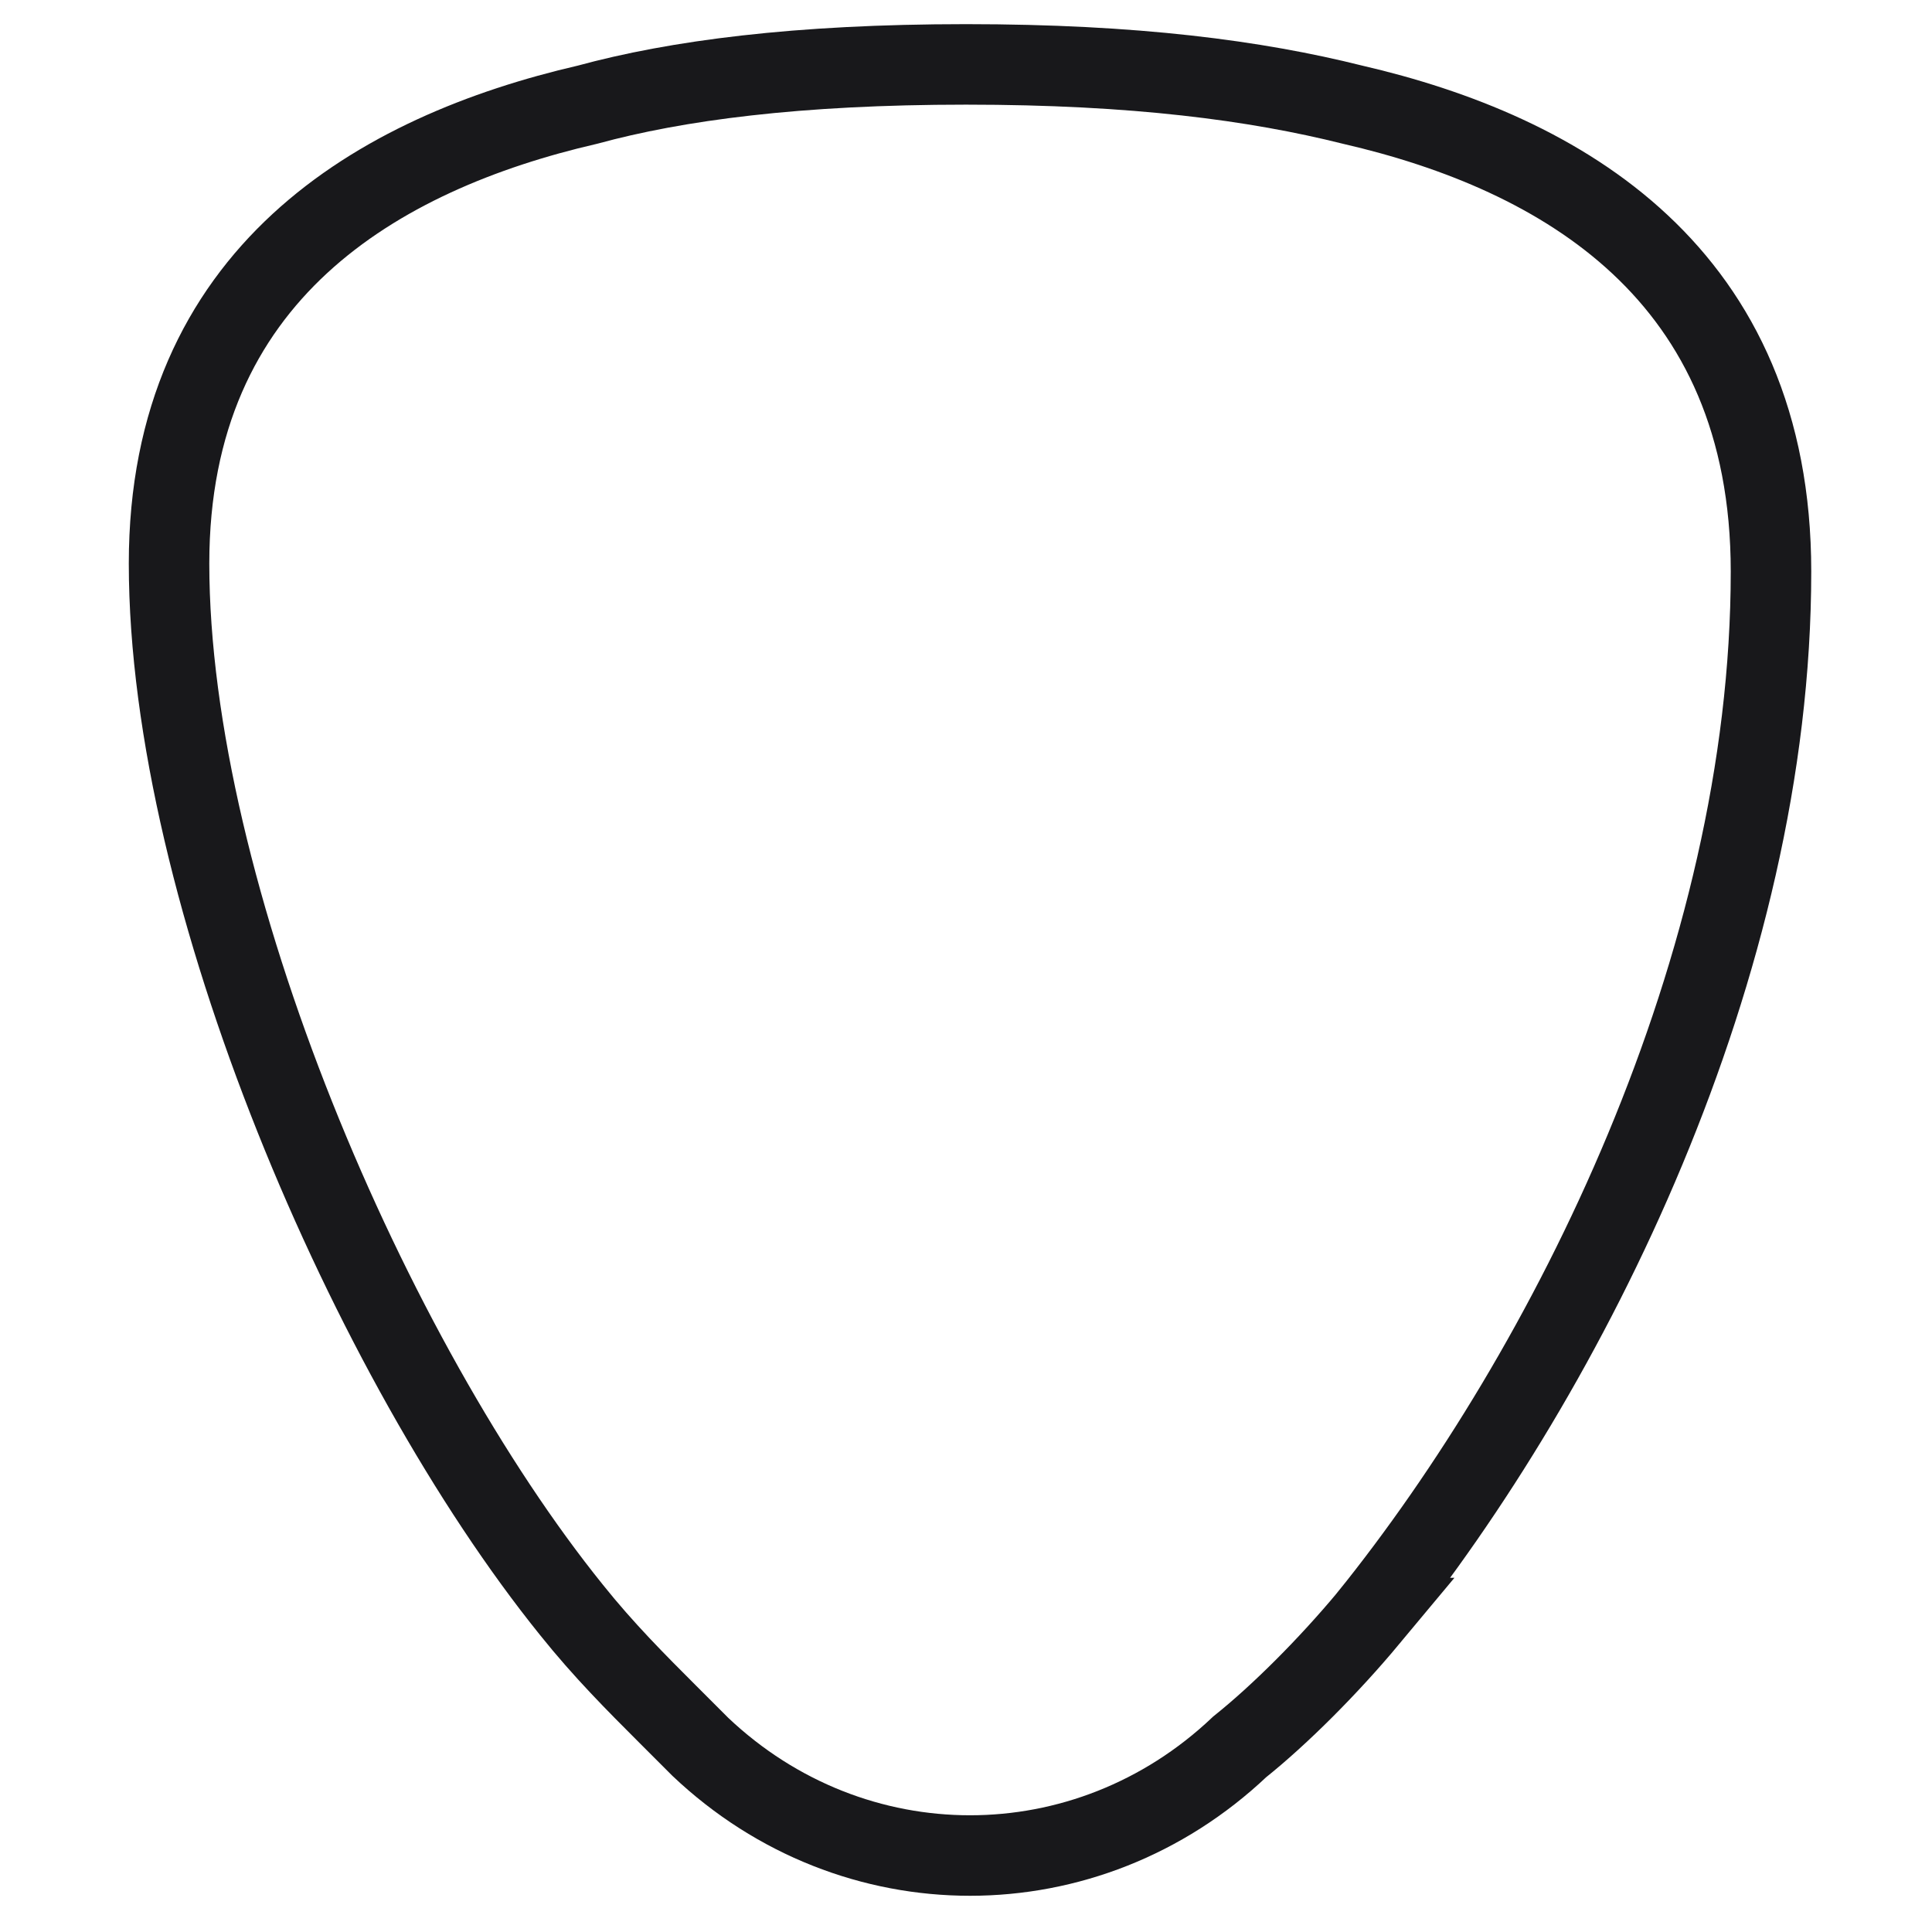 <svg viewBox="0 0 24 24" xmlns="http://www.w3.org/2000/svg">
	<path 
		d="M17 20.1c2.5-3.1 5-8.1 5-13 0-3.7-2.6-5.2-5.2-5.8C15.6 1 14.1.8 12 .8c-2.1 0-3.6.2-4.7.5-2.6.6-5.2 2.1-5.2 5.7 0 4.1 2.5 9.9 5 13 .4.5.8.9 1.2 1.3l.4.4c1.9 1.8 4.8 1.8 6.7 0 .5-.4 1.1-1 1.6-1.6z"
		style="fill:none;stroke:#18181b"
	/>
</svg>